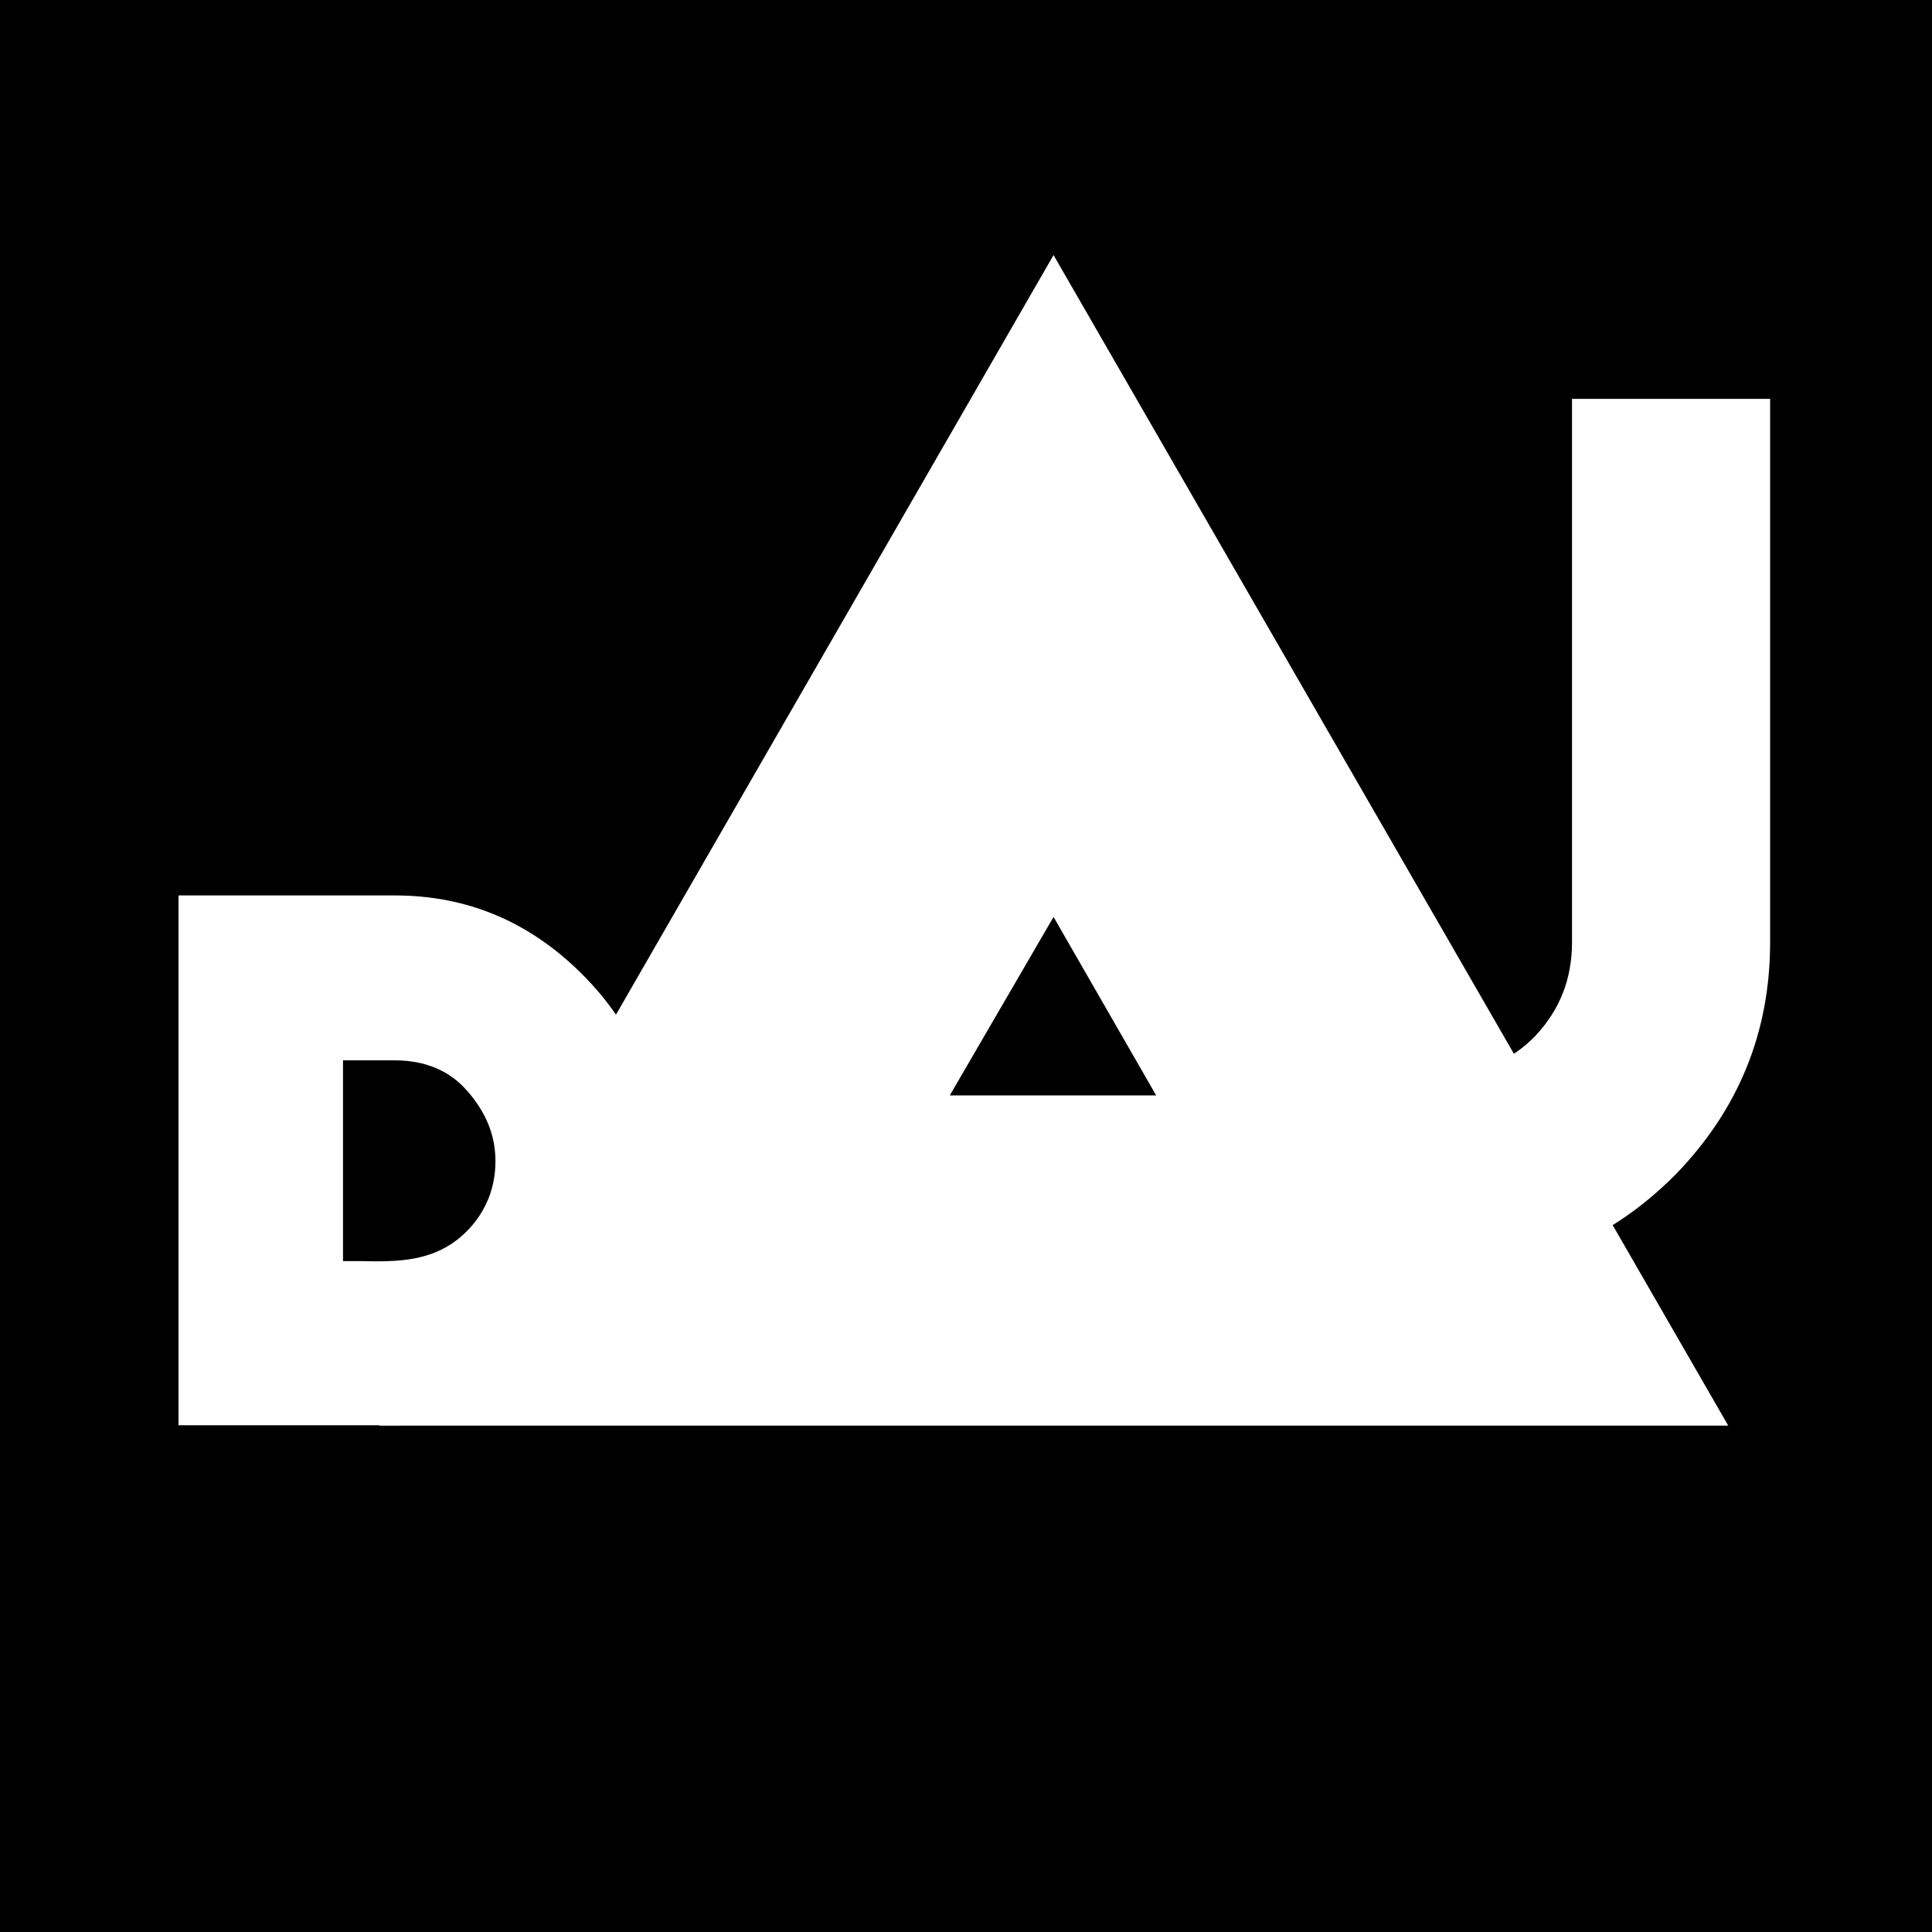 <?xml version="1.0" encoding="utf-8"?>
<!-- Generator: Adobe Illustrator 28.0.0, SVG Export Plug-In . SVG Version: 6.00 Build 0)  -->
<svg version="1.1" id="Layer_1" xmlns="http://www.w3.org/2000/svg" xmlns:xlink="http://www.w3.org/1999/xlink" x="0px" y="0px"
	 viewBox="0 0 512 512" style="enable-background:new 0 0 512 512;" xml:space="preserve">
<style type="text/css">
	.st0{enable-background:new    ;}
	.st1{fill:#FFFFFF;}
</style>
<g id="Layer_1_00000018203816492537123110000000876598839569255055_">
	<rect width="512" height="512"/>
</g>
<g id="Layer_2_00000075847854175583809580000010152915802135140760_">
	<g id="Layer_6">
		<g>
			<g class="st0">
				<path class="st1" d="M100.5,377.8L279.2,67.6L458,377.8H100.5z M306.4,290.3L279.2,243l-27.5,47.3H306.4z"/>
			</g>
			<g class="st0">
				<path class="st1" d="M154.2,357.2c-13.8,13.8-30.2,20.5-49.5,20.5H47.3V237.3h57.3c19.3,0,35.7,7,49.5,20.7s20.8,30.2,20.8,49.5
					C174.9,326.8,167.9,343.5,154.2,357.2z M131.3,307.7c0-6.8-2.5-12.9-7.4-18.5c-4.7-5.5-11.3-8.2-19.3-8.2H90.9v53.2h4.3
					c10.1,0.2,20.1,0.4,28.4-7.8C129.1,320.9,131.3,314.3,131.3,307.7z"/>
			</g>
			<g class="st0">
				<path class="st1" d="M382.6,337v-52.5c9.6,0,17.8-3.2,24.4-10.1c6.4-6.9,9.6-15,9.6-24.7v-144h52.5c0,16,0,32,0,48.1
					c0,16,0,79.9,0,95.9c0,23.9-8.4,44.4-25.1,61.6C427,328.4,406.8,337,382.6,337z"/>
			</g>
		</g>
	</g>
</g>
</svg>
